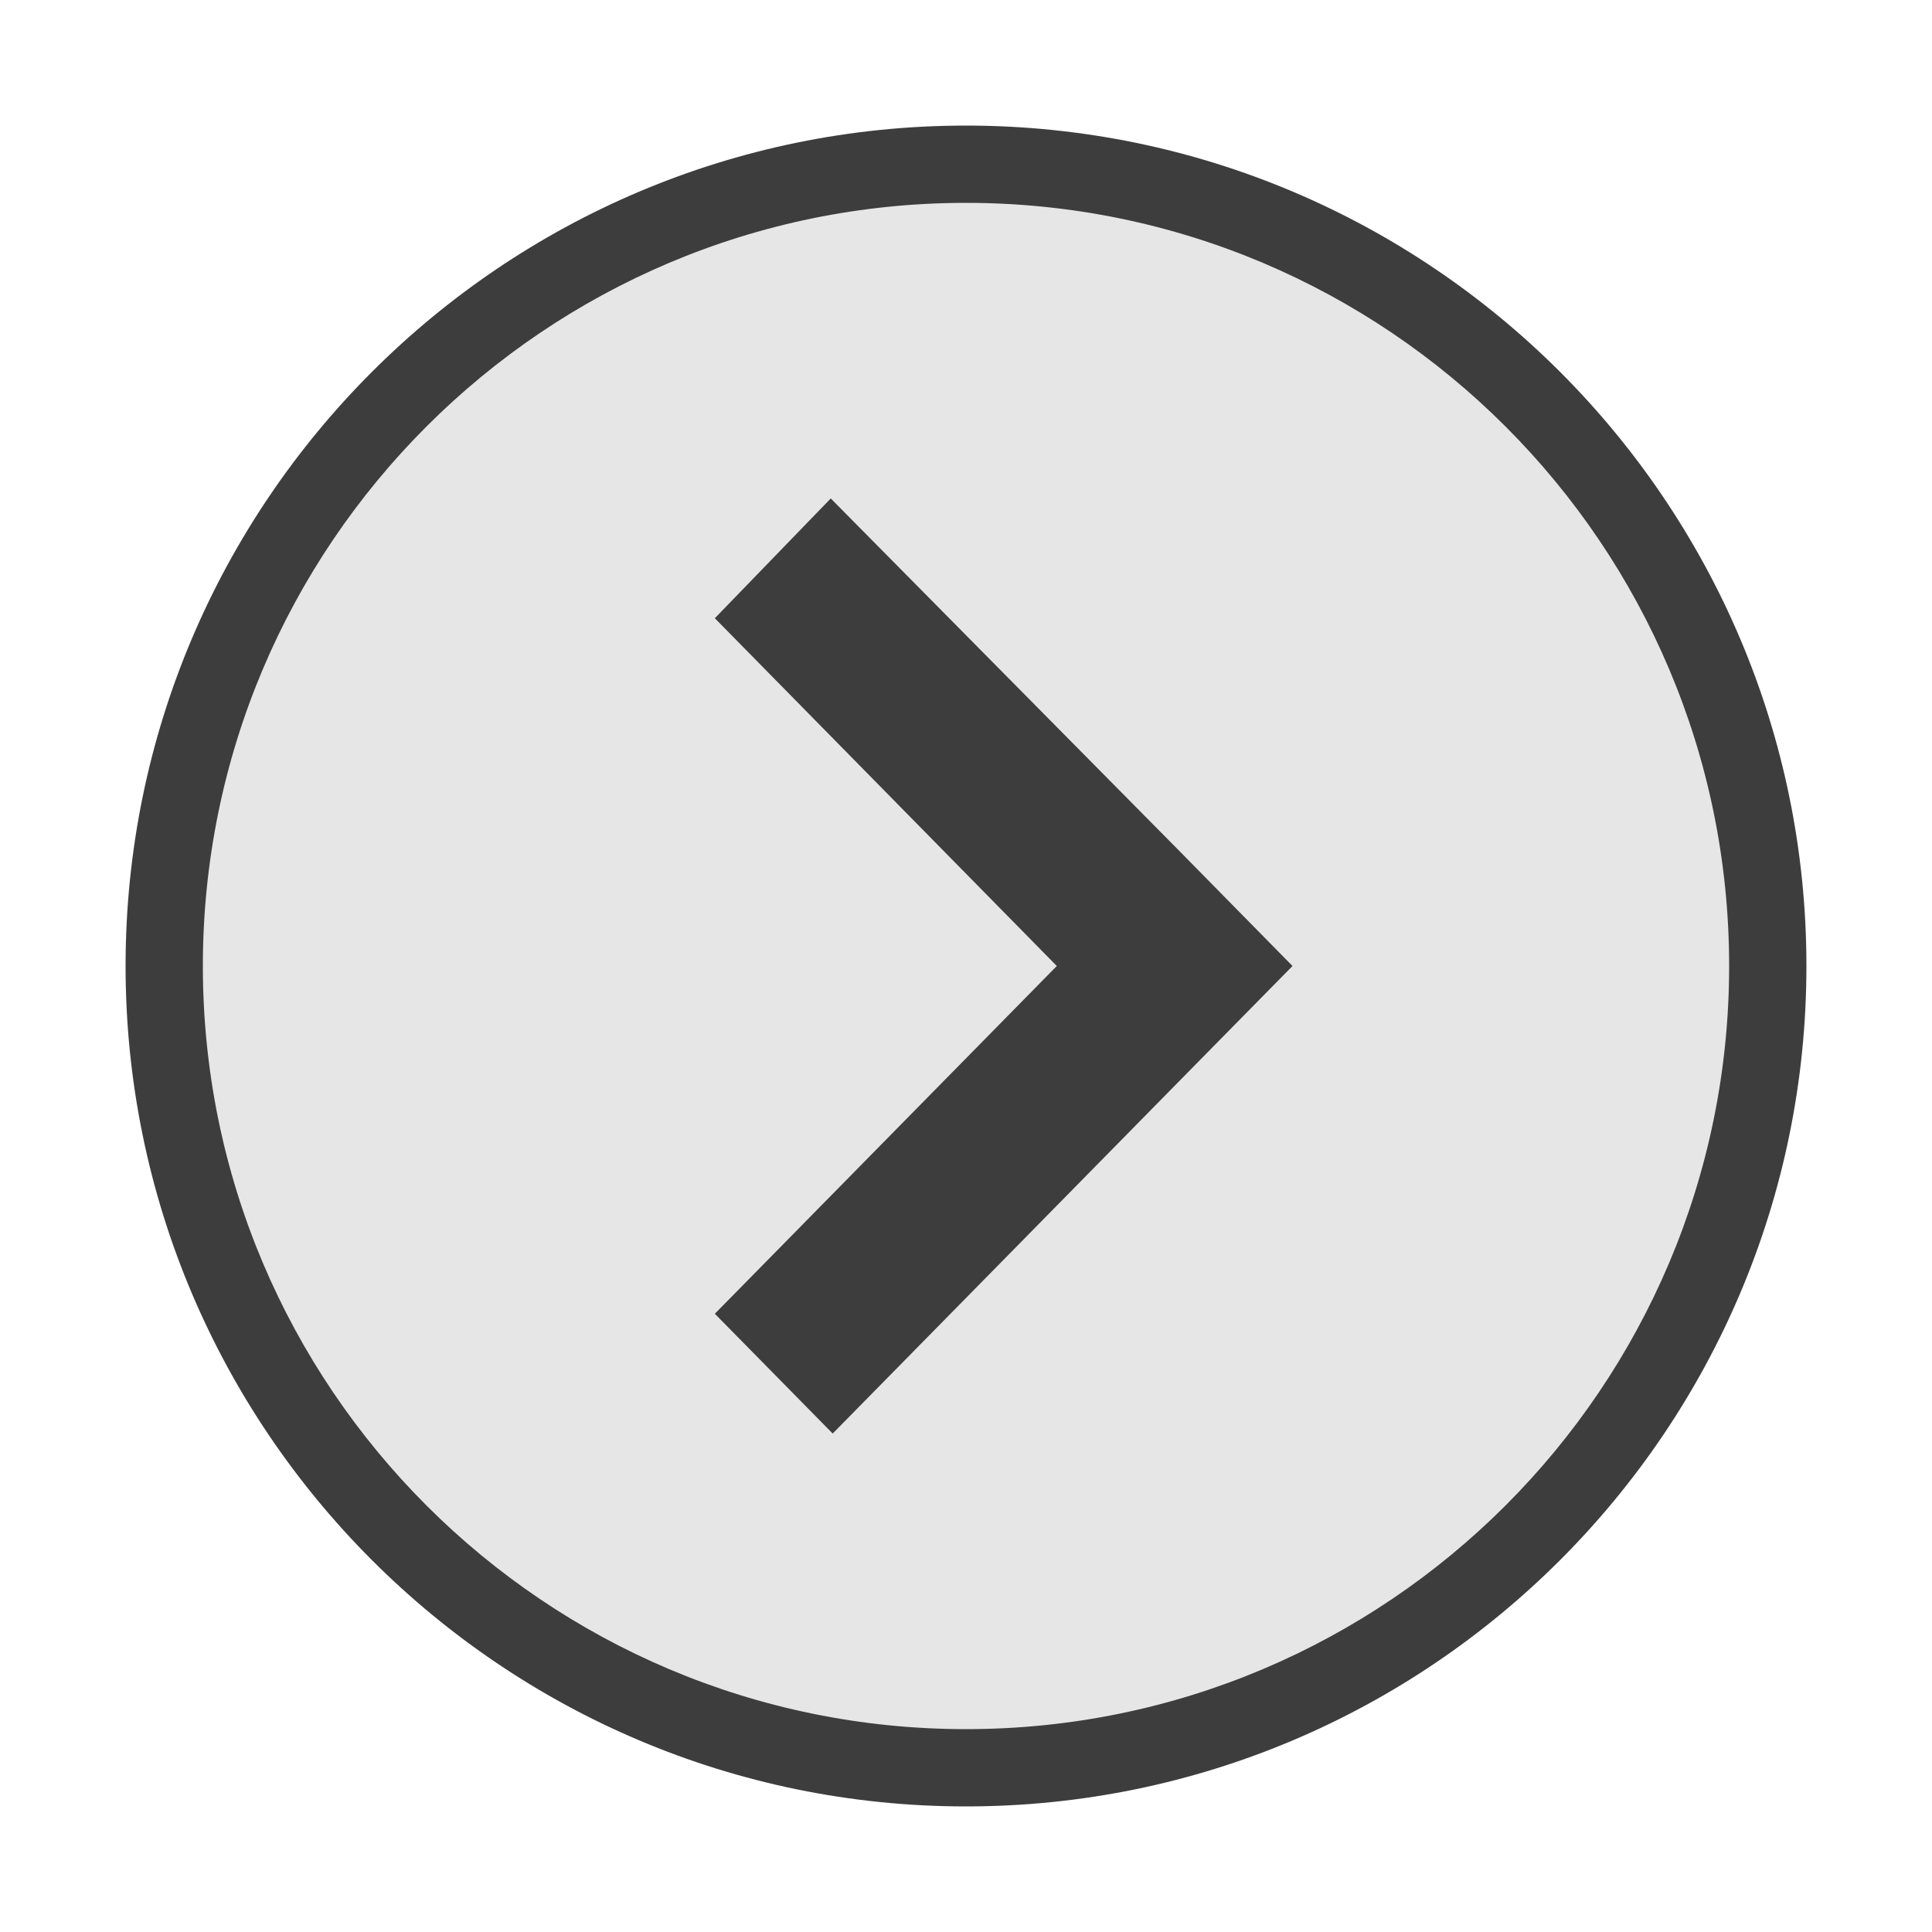 <?xml version="1.0" encoding="utf-8"?>
<svg version="1.1" id="Layer_1" xmlns="http://www.w3.org/2000/svg" xmlns:xlink="http://www.w3.org/1999/xlink" x="0px" y="0px"
	 viewBox="0 0 100 100" style="enable-background:new 0 0 100 100;" xml:space="preserve">
<style type="text/css">
	.st0{fill:#E6E6E6;}
	.st1{fill:#3D3D3D;}
</style>
<circle class="st0" cx="50" cy="50" r="41.5"/>
<path class="st1" d="M50,10.5c21.8,0,39.5,17.7,39.5,39.5S71.8,89.5,50,89.5S10.5,71.8,10.5,50S28.2,10.5,50,10.5 M50,6.5
	C26,6.5,6.5,26,6.5,50S26,93.5,50,93.5S93.5,74,93.5,50S74,6.5,50,6.5L50,6.5z M60.9,43.9L43,25.8L37,32l17.7,18L37,68l6.1,6.2
	l17.7-18l6.1-6.2L60.9,43.9z"/>
</svg>
